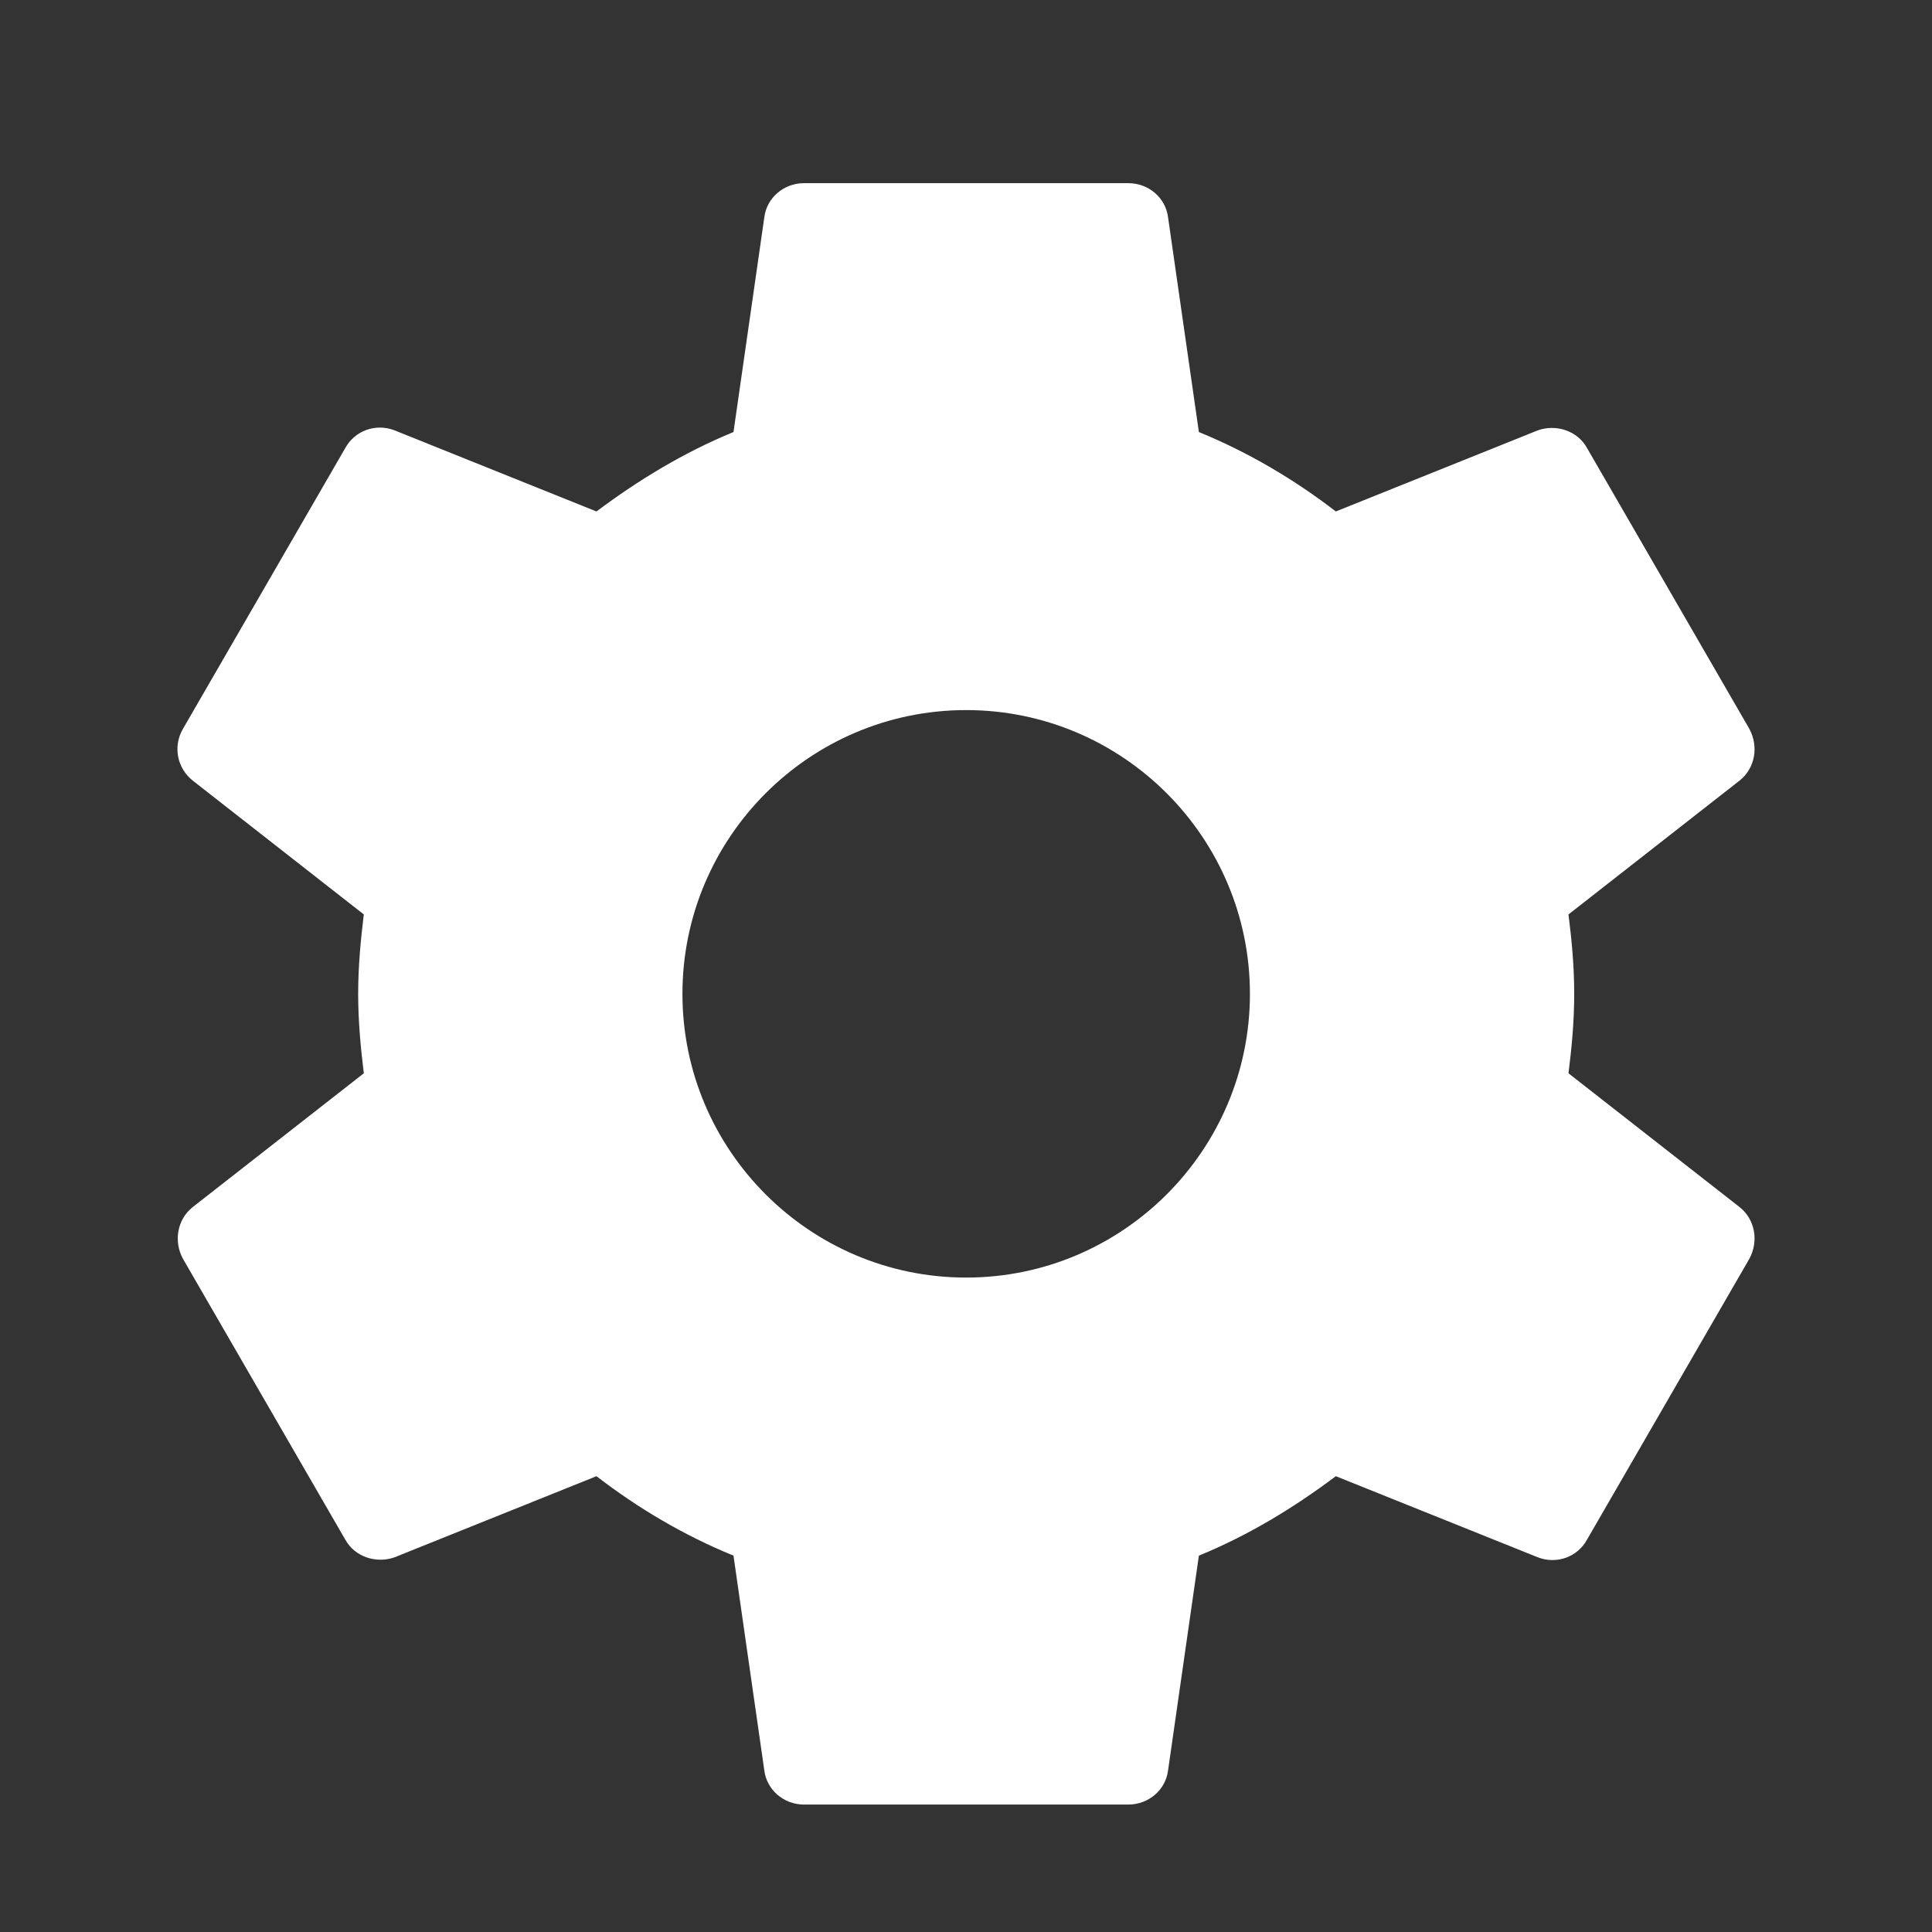 <svg width="26" height="26" viewBox="0 0 26 26" fill="none" xmlns="http://www.w3.org/2000/svg">
<rect x="0" y="0" width="26" height="26" fill="#333333" stroke="none"/>
<path d="M21.108 14.444C21.152 14.095 21.185 13.746 21.185 13.375C21.185 13.004 21.152 12.655 21.108 12.306L23.41 10.505C23.618 10.342 23.672 10.047 23.541 9.807L21.359 6.032C21.229 5.792 20.934 5.705 20.694 5.792L17.977 6.883C17.41 6.447 16.799 6.087 16.134 5.814L15.719 2.923C15.686 2.661 15.457 2.465 15.184 2.465H10.82C10.548 2.465 10.319 2.661 10.286 2.923L9.871 5.814C9.206 6.087 8.595 6.458 8.027 6.883L5.311 5.792C5.06 5.694 4.776 5.792 4.645 6.032L2.463 9.807C2.322 10.047 2.387 10.342 2.594 10.505L4.896 12.306C4.853 12.655 4.82 13.015 4.82 13.375C4.82 13.735 4.853 14.095 4.896 14.444L2.594 16.244C2.387 16.408 2.332 16.702 2.463 16.942L4.645 20.717C4.776 20.957 5.071 21.044 5.311 20.957L8.027 19.866C8.595 20.303 9.206 20.663 9.871 20.935L10.286 23.827C10.319 24.088 10.548 24.285 10.82 24.285H15.184C15.457 24.285 15.686 24.088 15.719 23.827L16.134 20.935C16.799 20.663 17.41 20.292 17.977 19.866L20.694 20.957C20.945 21.055 21.229 20.957 21.359 20.717L23.541 16.942C23.672 16.702 23.618 16.408 23.41 16.244L21.108 14.444ZM13.002 17.193C10.897 17.193 9.184 15.48 9.184 13.375C9.184 11.269 10.897 9.556 13.002 9.556C15.108 9.556 16.821 11.269 16.821 13.375C16.821 15.48 15.108 17.193 13.002 17.193Z" fill="white"/>
</svg>
